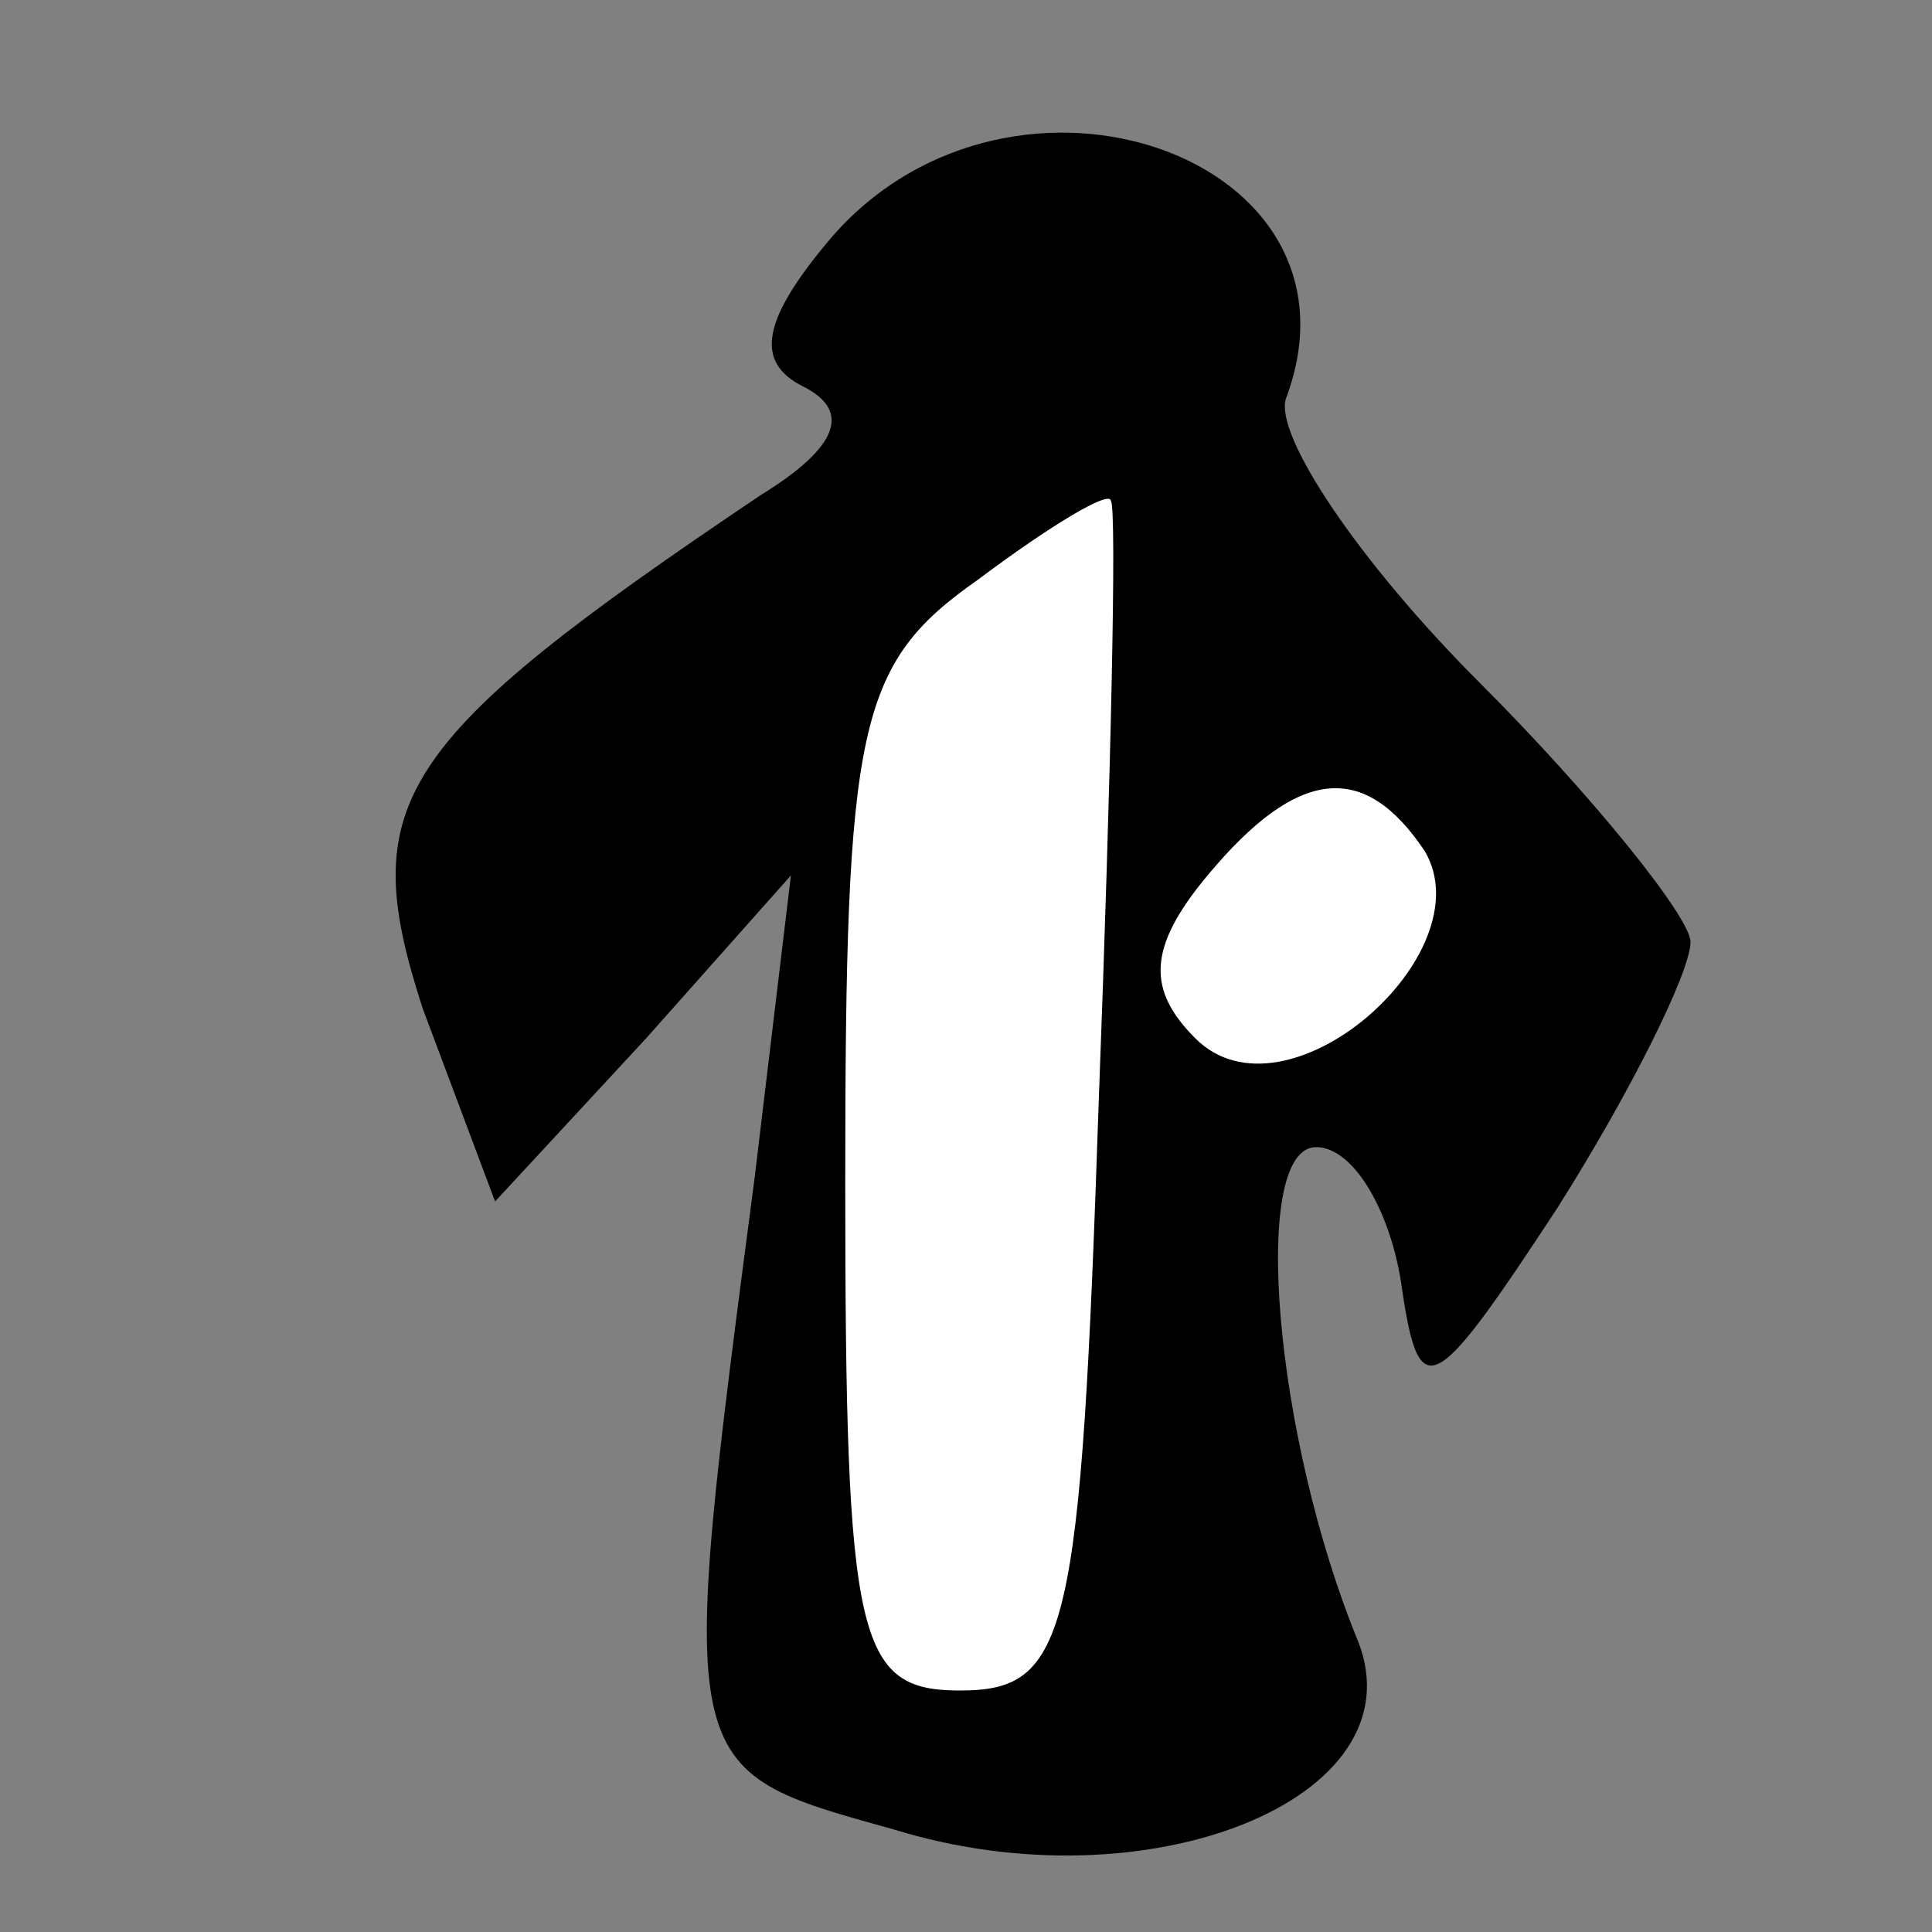 <?xml version="1.0" standalone="no"?>
<!DOCTYPE svg PUBLIC "-//W3C//DTD SVG 20010904//EN"
 "http://www.w3.org/TR/2001/REC-SVG-20010904/DTD/svg10.dtd">
<svg version="1.0" xmlns="http://www.w3.org/2000/svg"
 width="32pt" height="32pt" viewBox="0 0 32 32"
 preserveAspectRatio="xMidYMid meet">
<rect x="0" y="0" width="32" height="32" fill="#808080" stroke="none"/>
<g transform="translate(0,32) scale(0.1,-0.1)"
fill="#000000" stroke="none">
<path fill="#000000" stroke="none" d="M138 281 c-12 -14 -13 -21 -5 -25 8 -4
6 -10 -7 -18 -61 -41 -67 -51 -56 -85 l12 -32 25 27 24 27 -6 -50 c-13 -99
-13 -98 23 -108 42 -13 87 5 77 31 -14 34 -18 82 -7 82 6 0 12 -10 14 -22 3
-21 5 -20 26 12 12 19 22 39 22 44 0 4 -16 24 -35 43 -20 20 -34 41 -32 47 15
40 -45 61 -75 27z"/>
<path fill="#ffffff" stroke="none" d="M182 138 c-3 -89 -5 -98 -23 -98 -17 0
-19 8 -19 84 0 76 2 86 22 100 12 9 22 15 22 13 1 -1 0 -46 -2 -99z"/>
<path fill="#ffffff" stroke="none" d="M236 179 c10 -17 -23 -46 -38 -31 -8 8
-8 15 2 27 15 18 26 19 36 4z"/>
</g>
</svg>
